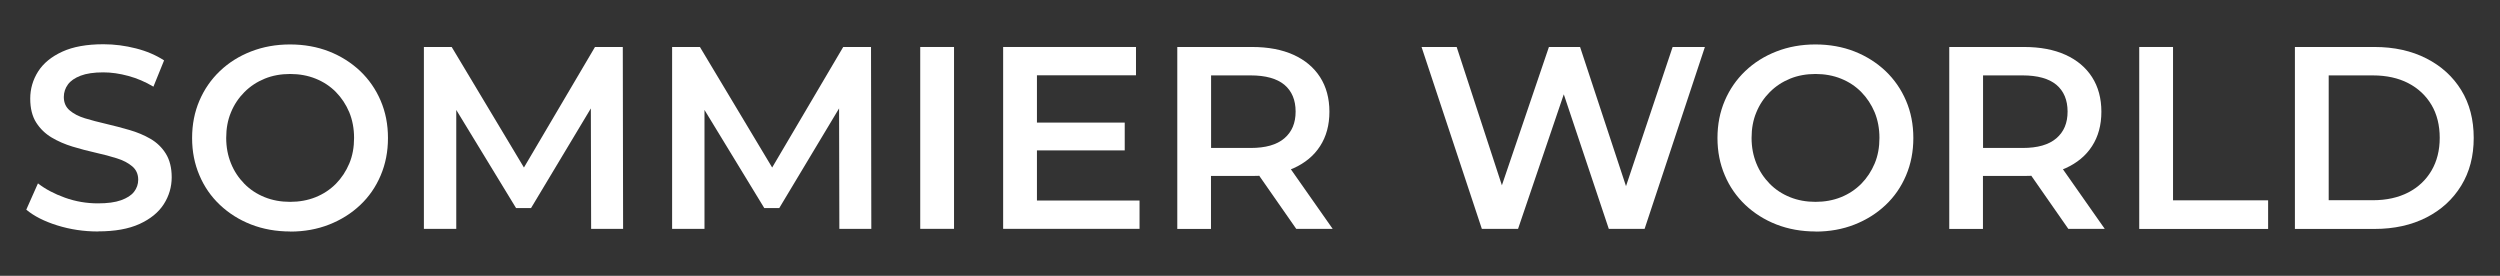 <?xml version="1.0" encoding="UTF-8"?>
<svg id="Capa_1" data-name="Capa 1" xmlns="http://www.w3.org/2000/svg" viewBox="0 0 246.35 27.18">
  <rect x="0" y="0" width="246.35" height="27.18" fill="#333333" stroke="none"/>
  <defs>
    <style>
      .cls-1 {
        fill: #fff;
      }
    </style>
  </defs>
  <path class="cls-1" d="M9.66,22.81c-1.4,0-2.74-.2-4.02-.6s-2.3-.92-3.05-1.55l1.15-2.59c.72.56,1.6,1.03,2.66,1.41s2.14.56,3.25.56c.94,0,1.7-.1,2.28-.31s1.01-.48,1.28-.83c.27-.35.41-.75.41-1.19,0-.55-.2-.99-.59-1.32-.39-.33-.9-.6-1.52-.79-.62-.2-1.31-.38-2.07-.55-.76-.17-1.52-.37-2.28-.6-.76-.23-1.45-.53-2.07-.9-.62-.37-1.13-.86-1.52-1.47-.39-.61-.59-1.4-.59-2.36s.26-1.86.78-2.68c.52-.81,1.31-1.46,2.38-1.95,1.07-.49,2.42-.73,4.06-.73,1.08,0,2.14.14,3.2.41,1.06.27,1.98.67,2.77,1.18l-1.05,2.59c-.8-.48-1.63-.83-2.48-1.06-.85-.23-1.67-.35-2.46-.35-.92,0-1.67.11-2.24.33-.57.22-.99.51-1.25.87-.26.36-.4.77-.4,1.23,0,.55.19.99.58,1.32.38.33.89.59,1.51.78.62.19,1.32.37,2.09.55.77.18,1.53.38,2.29.6.76.22,1.45.51,2.07.87.62.36,1.13.85,1.51,1.46.38.61.58,1.39.58,2.33s-.26,1.84-.78,2.65c-.52.81-1.32,1.46-2.39,1.95-1.08.49-2.43.73-4.07.73Z"/>
  <path class="cls-1" d="M28.61,22.81c-1.4,0-2.69-.23-3.87-.69s-2.2-1.11-3.07-1.93-1.55-1.8-2.02-2.92c-.48-1.12-.72-2.34-.72-3.67s.24-2.56.72-3.68c.48-1.12,1.15-2.09,2.02-2.92s1.89-1.47,3.07-1.93c1.18-.46,2.46-.69,3.84-.69s2.68.23,3.85.69c1.17.46,2.19,1.11,3.06,1.93.87.83,1.54,1.8,2.02,2.92.48,1.12.72,2.34.72,3.68s-.24,2.56-.72,3.69c-.48,1.13-1.15,2.1-2.02,2.92-.87.82-1.89,1.46-3.06,1.92-1.17.46-2.45.69-3.83.69ZM28.59,19.89c.9,0,1.74-.15,2.51-.46s1.43-.75,2-1.32c.56-.57,1-1.24,1.32-2,.32-.76.47-1.6.47-2.52s-.16-1.76-.47-2.52c-.32-.76-.76-1.43-1.32-2-.56-.57-1.23-1.01-2-1.32-.77-.31-1.61-.46-2.51-.46s-1.74.15-2.5.46c-.76.31-1.43.75-2,1.32-.57.57-1.02,1.24-1.33,2-.32.76-.47,1.6-.47,2.52s.16,1.74.47,2.51.76,1.44,1.32,2.01c.56.57,1.23,1.01,2,1.32s1.6.46,2.51.46Z"/>
  <path class="cls-1" d="M41.77,22.55V4.63h2.74l7.84,13.08h-1.43l7.71-13.08h2.74l.03,17.92h-3.15l-.03-12.98h.67l-6.56,10.93h-1.48l-6.66-10.93h.77v12.98h-3.18Z"/>
  <path class="cls-1" d="M66.23,22.55V4.63h2.74l7.84,13.08h-1.43l7.71-13.08h2.74l.03,17.92h-3.15l-.03-12.98h.67l-6.56,10.93h-1.48l-6.66-10.93h.77v12.98h-3.18Z"/>
  <path class="cls-1" d="M90.68,22.55V4.63h3.33v17.92h-3.33Z"/>
  <path class="cls-1" d="M102.18,19.76h10.11v2.79h-13.44V4.63h13.09v2.79h-9.76v12.34ZM101.92,12.08h8.91v2.74h-8.91v-2.74Z"/>
  <path class="cls-1" d="M116.01,22.55V4.63h7.37c1.59,0,2.95.26,4.08.77,1.13.51,2.01,1.25,2.62,2.2s.92,2.09.92,3.41-.31,2.45-.92,3.39c-.61.95-1.49,1.67-2.62,2.18-1.14.5-2.5.76-4.08.76h-5.53l1.48-1.51v6.73h-3.33ZM119.34,16.17l-1.48-1.59h5.38c1.47,0,2.57-.31,3.32-.95s1.11-1.51,1.11-2.64-.37-2.02-1.11-2.64c-.74-.61-1.85-.92-3.32-.92h-5.38l1.48-1.64v10.37ZM127.73,22.55l-4.53-6.5h3.56l4.56,6.5h-3.58Z"/>
  <path class="cls-1" d="M146.02,22.55l-5.94-17.92h3.46l5.3,16.21h-1.72l5.51-16.21h3.07l5.35,16.21h-1.66l5.43-16.21h3.18l-5.94,17.92h-3.53l-4.89-14.62h.92l-4.97,14.62h-3.56Z"/>
  <path class="cls-1" d="M178.92,22.81c-1.4,0-2.69-.23-3.87-.69s-2.2-1.11-3.07-1.93c-.87-.83-1.55-1.8-2.02-2.92-.48-1.12-.72-2.34-.72-3.67s.24-2.56.72-3.68c.48-1.12,1.15-2.09,2.02-2.92s1.89-1.47,3.07-1.93c1.18-.46,2.46-.69,3.84-.69s2.68.23,3.85.69c1.17.46,2.19,1.11,3.06,1.93.87.83,1.54,1.8,2.02,2.92.48,1.12.72,2.34.72,3.68s-.24,2.56-.72,3.69c-.48,1.13-1.15,2.1-2.02,2.92-.87.82-1.89,1.46-3.06,1.92-1.17.46-2.45.69-3.83.69ZM178.9,19.89c.9,0,1.74-.15,2.51-.46s1.43-.75,2-1.32c.56-.57,1-1.24,1.32-2,.32-.76.47-1.6.47-2.52s-.16-1.76-.47-2.52c-.32-.76-.76-1.43-1.32-2-.56-.57-1.23-1.01-2-1.32-.77-.31-1.61-.46-2.51-.46s-1.74.15-2.5.46c-.76.31-1.43.75-2,1.32-.57.57-1.02,1.24-1.33,2-.32.76-.47,1.6-.47,2.52s.16,1.74.47,2.51.76,1.44,1.32,2.01c.56.57,1.23,1.01,2,1.32s1.6.46,2.51.46Z"/>
  <path class="cls-1" d="M192.08,22.55V4.63h7.37c1.59,0,2.95.26,4.08.77,1.13.51,2.01,1.25,2.62,2.2s.92,2.09.92,3.41-.31,2.45-.92,3.39c-.61.95-1.49,1.67-2.62,2.18-1.14.5-2.5.76-4.08.76h-5.53l1.48-1.51v6.73h-3.33ZM195.41,16.17l-1.48-1.59h5.38c1.47,0,2.57-.31,3.32-.95s1.11-1.51,1.11-2.64-.37-2.02-1.11-2.64c-.74-.61-1.85-.92-3.32-.92h-5.38l1.48-1.64v10.37ZM203.81,22.55l-4.53-6.5h3.56l4.56,6.5h-3.58Z"/>
  <path class="cls-1" d="M210.8,22.55V4.63h3.33v15.11h9.37v2.82h-12.7Z"/>
  <path class="cls-1" d="M226.14,22.55V4.63h7.84c1.95,0,3.65.38,5.12,1.13,1.47.75,2.61,1.79,3.43,3.12.82,1.33,1.23,2.9,1.23,4.71s-.41,3.36-1.23,4.7c-.82,1.34-1.96,2.39-3.43,3.14-1.47.75-3.18,1.13-5.12,1.13h-7.84ZM229.47,19.73h4.35c1.35,0,2.51-.26,3.5-.77.98-.51,1.74-1.23,2.28-2.15.54-.92.81-2,.81-3.23s-.27-2.33-.81-3.24c-.54-.91-1.3-1.63-2.28-2.14-.98-.51-2.15-.77-3.5-.77h-4.35v12.29Z"/>
</svg>